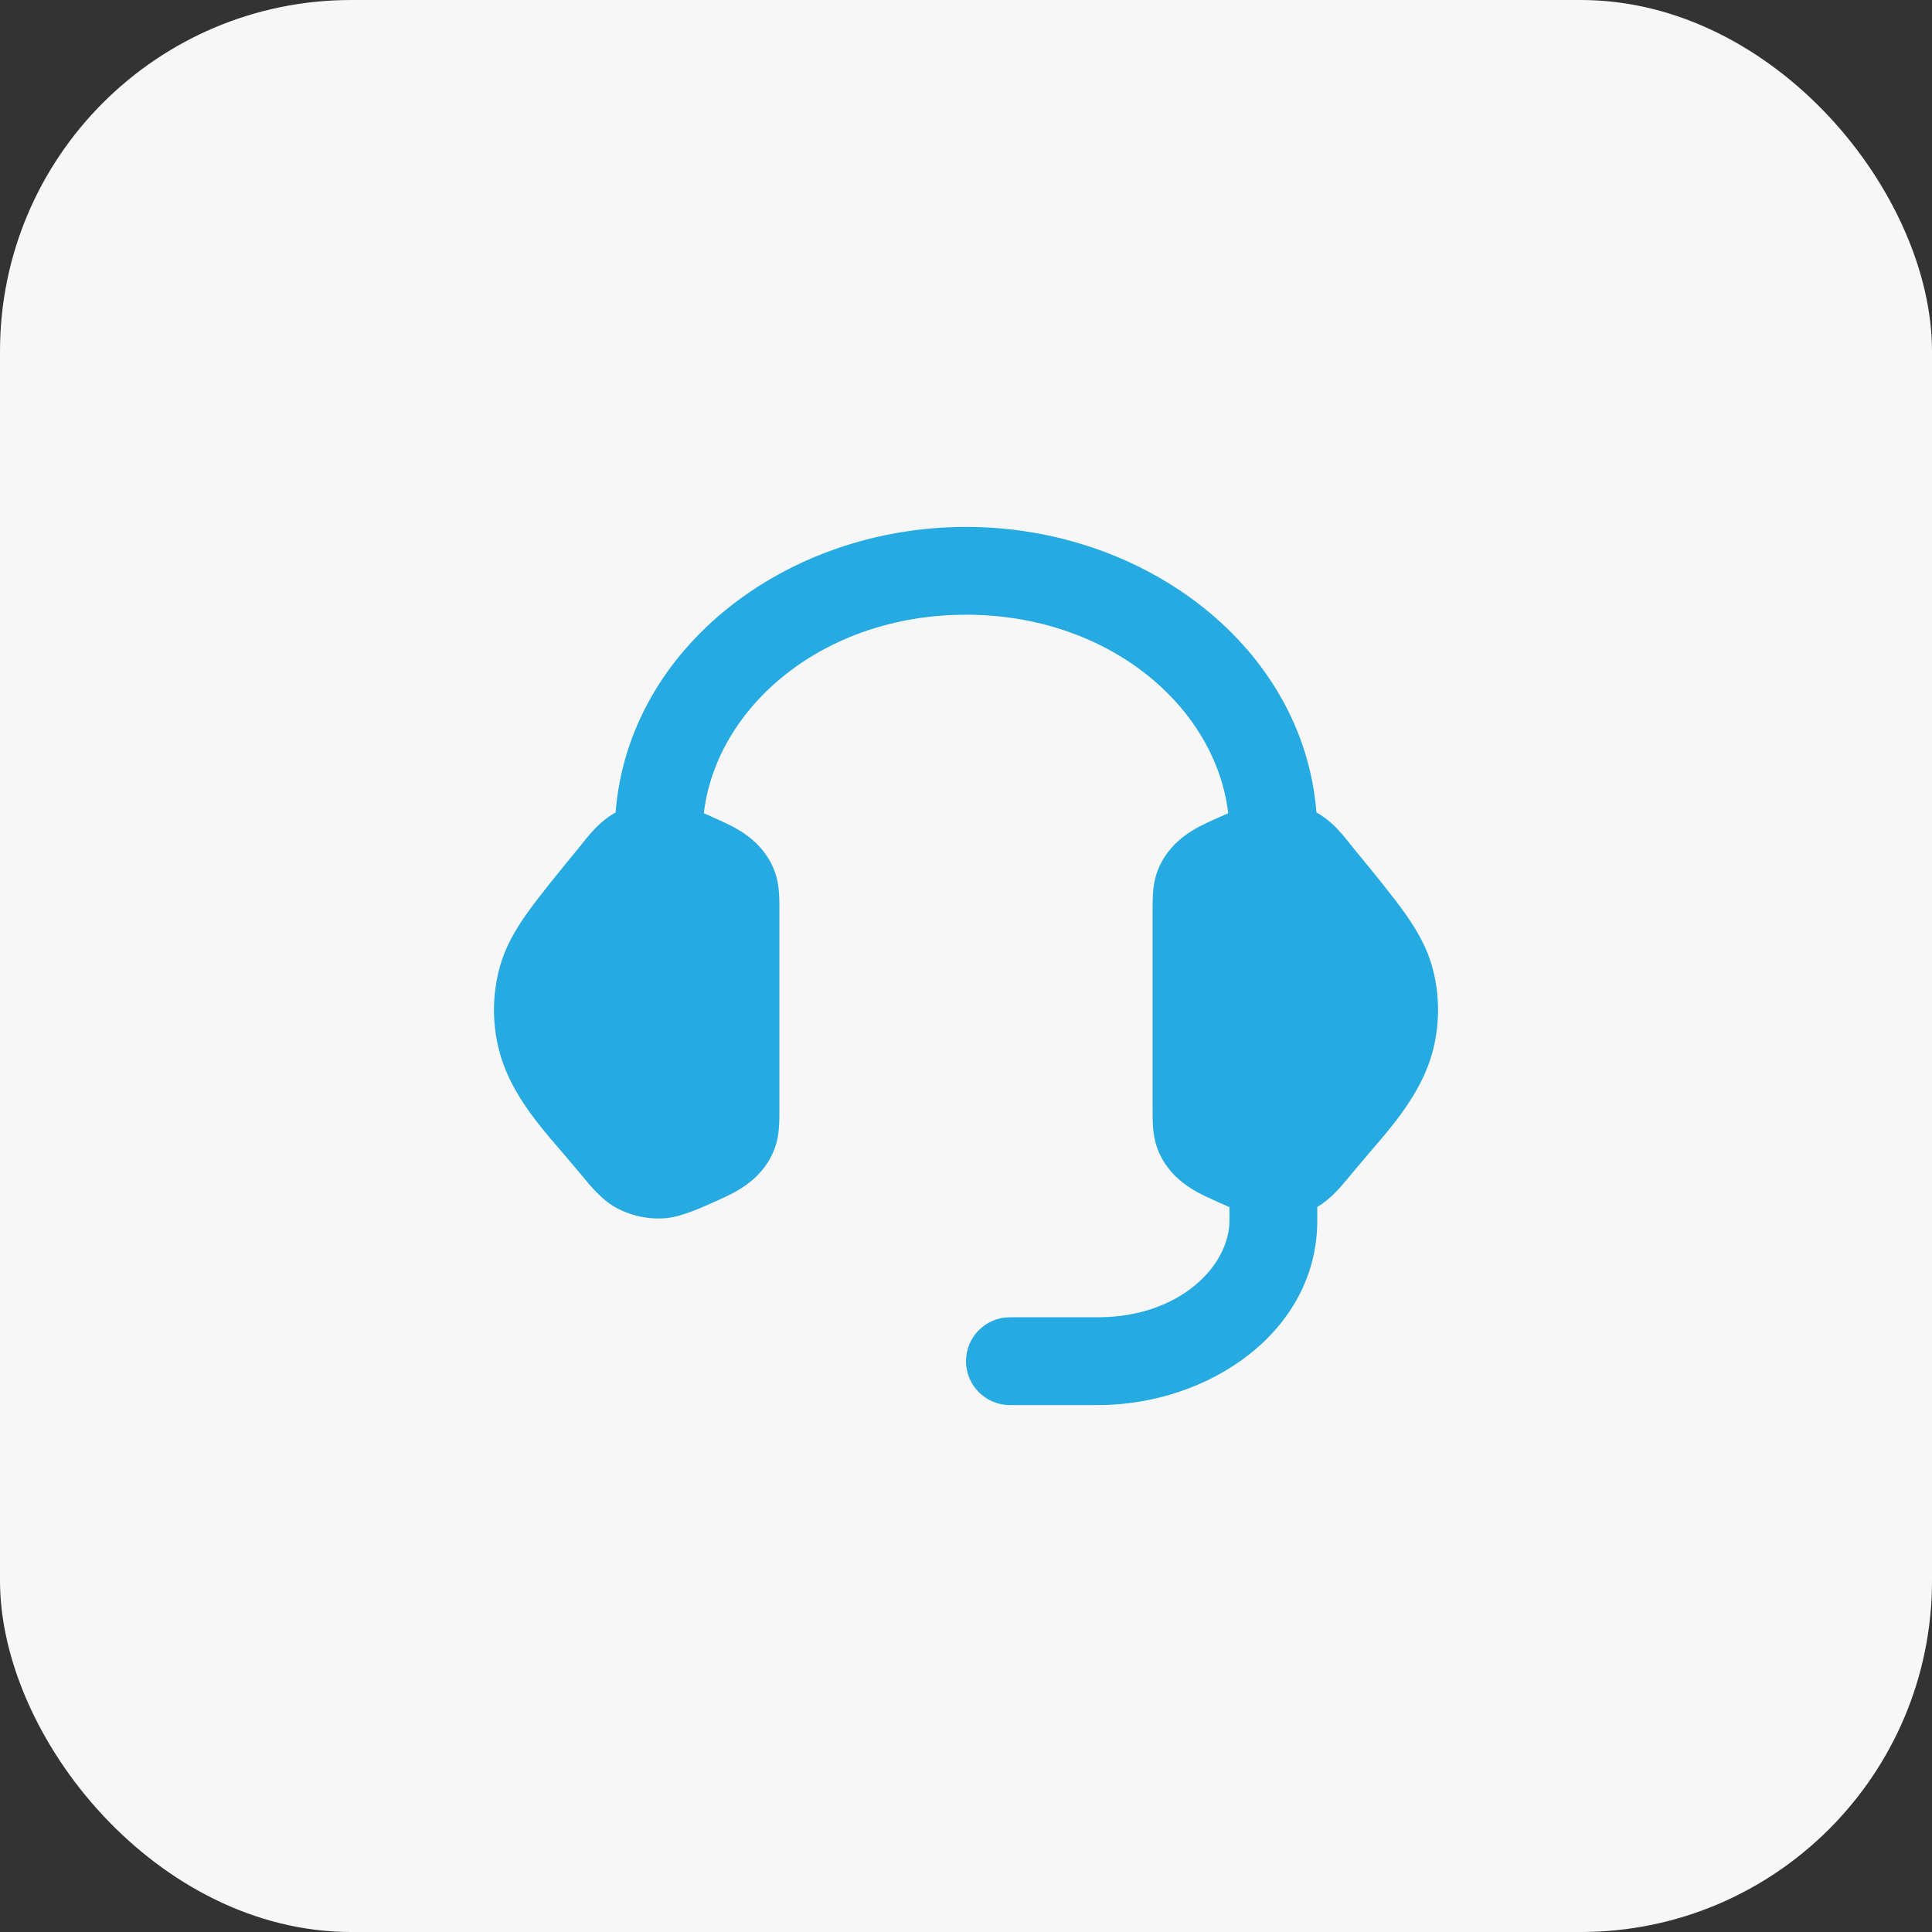 <svg width="44" height="44" viewBox="0 0 44 44" fill="none" xmlns="http://www.w3.org/2000/svg">
<rect x="0" y="0" width="44" height="44" fill="#333333" stroke="none"/>
<rect width="44" height="44" rx="8" fill="#F7F7F7"/>
<path fill-rule="evenodd" clip-rule="evenodd" d="M22 14C18.749 14 16.315 16.095 16.029 18.521C16.151 18.573 16.268 18.627 16.375 18.676C16.731 18.835 17.403 19.135 17.659 19.892C17.752 20.167 17.751 20.462 17.75 20.735V25.265C17.751 25.538 17.752 25.833 17.659 26.108C17.403 26.865 16.731 27.165 16.375 27.324C16.012 27.49 15.521 27.714 15.164 27.743C14.766 27.776 14.364 27.691 14.015 27.495C13.698 27.317 13.46 27.026 13.219 26.732C13.132 26.627 12.967 26.432 12.851 26.297L12.851 26.297L12.851 26.297L12.851 26.297C12.639 26.052 12.398 25.773 12.2 25.514C11.872 25.085 11.544 24.571 11.381 23.974C11.206 23.335 11.206 22.665 11.381 22.026C11.499 21.593 11.713 21.21 11.996 20.809C12.27 20.421 12.736 19.851 13.192 19.297L13.192 19.297C13.266 19.204 13.367 19.076 13.441 18.99C13.577 18.835 13.764 18.646 14.015 18.505L14.02 18.503C14.313 14.749 17.911 12 22 12C26.09 12 29.687 14.749 29.981 18.503L29.985 18.505C30.236 18.646 30.424 18.835 30.559 18.99C30.634 19.076 30.735 19.204 30.808 19.297L30.808 19.297C31.264 19.851 31.731 20.421 32.004 20.809C32.287 21.21 32.501 21.593 32.62 22.026C32.794 22.665 32.794 23.335 32.62 23.974C32.456 24.571 32.128 25.085 31.8 25.514C31.602 25.773 31.362 26.052 31.15 26.297L31.15 26.297L31.15 26.297C31.034 26.432 30.869 26.627 30.782 26.732L30.782 26.732C30.544 27.022 30.31 27.308 30 27.486V27.8C30 30.316 27.542 32 25 32H23C22.448 32 22 31.552 22 31C22 30.448 22.448 30 23 30H25C26.877 30 28 28.818 28 27.8V27.491C27.868 27.435 27.74 27.377 27.625 27.324C27.269 27.165 26.598 26.865 26.342 26.108C26.249 25.833 26.25 25.538 26.25 25.265V20.735C26.25 20.462 26.249 20.167 26.342 19.892C26.598 19.135 27.269 18.835 27.625 18.676C27.732 18.627 27.85 18.573 27.972 18.521C27.686 16.095 25.252 14 22 14Z" fill="#25AAE1"/>
</svg>
